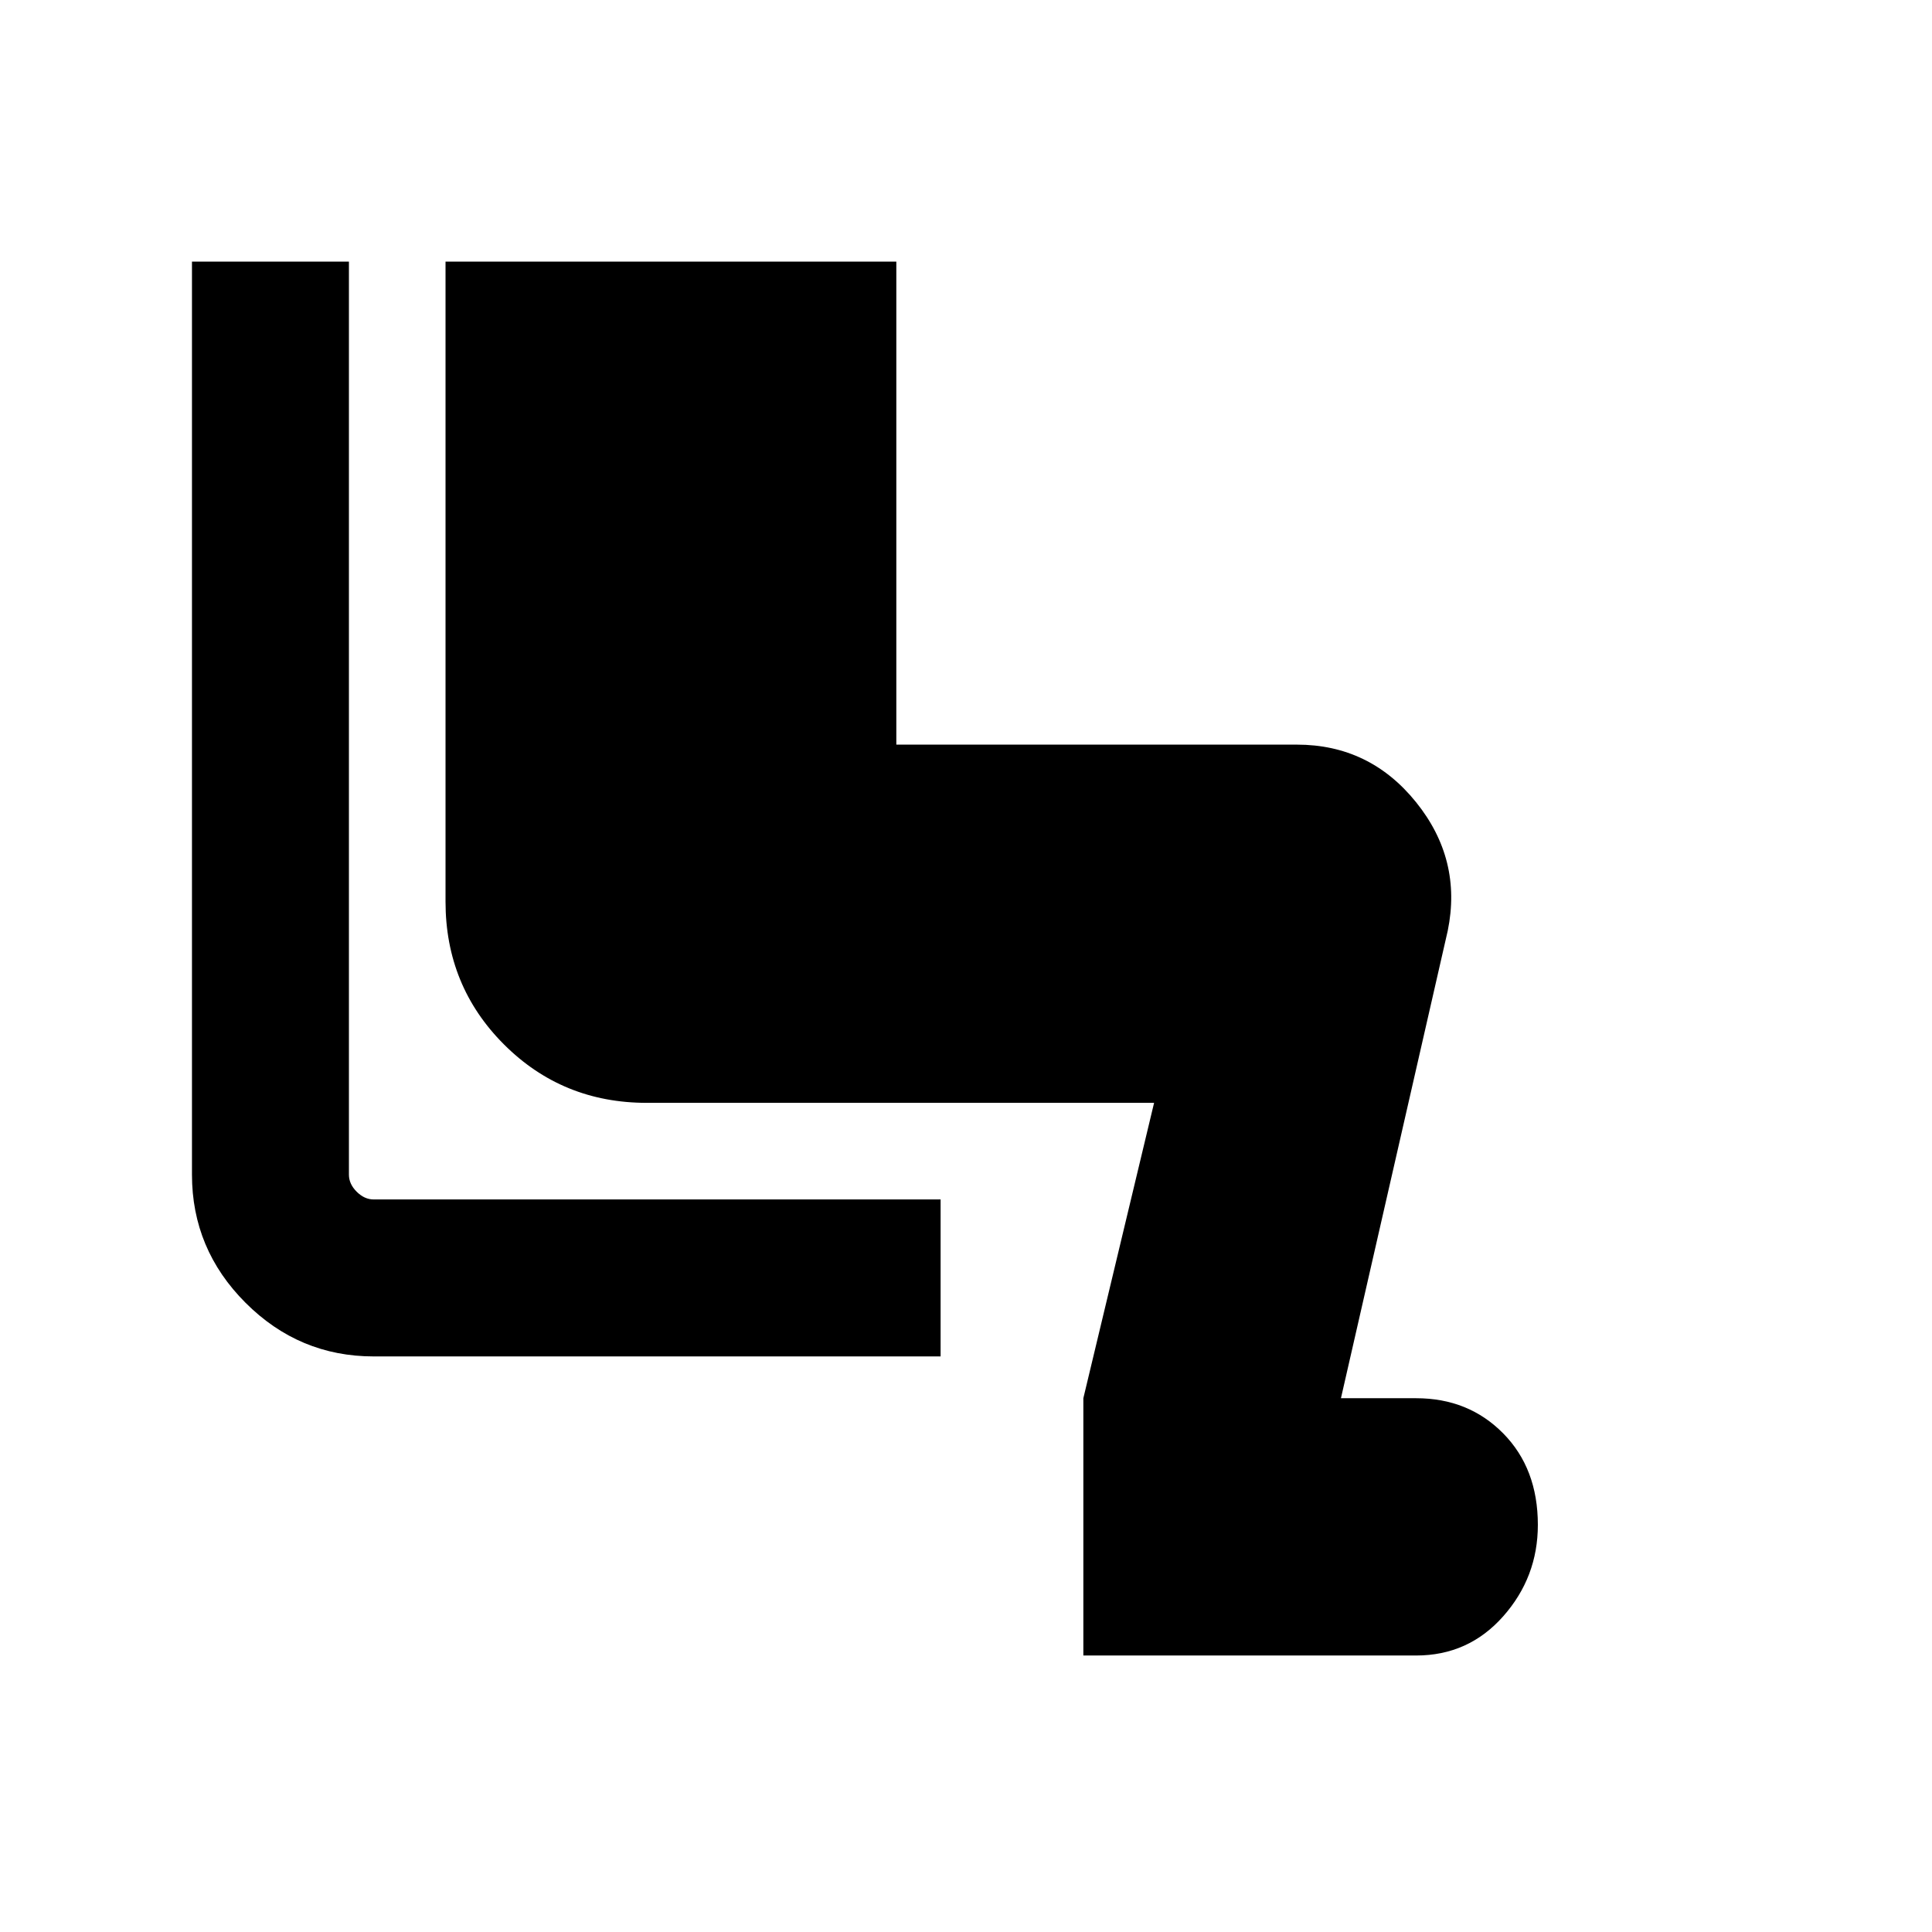 <svg xmlns="http://www.w3.org/2000/svg" height="20" viewBox="0 -960 960 960" width="20"><path d="M538.31-137.39v-127.84L573.46-412H321.38q-41.93 0-70.96-29.03-29.04-29.04-29.04-70.97v-318h224v240h199q36.16 0 59.2 28.54 23.03 28.54 15.8 63.92l-53.07 232.31h37.38q26 0 43.23 17.46 17.23 17.46 17.23 45.46 0 26-17.23 45.46t-43.23 19.46H538.31ZM467.38-286H185.69q-37.03 0-63.67-26.64-26.63-26.64-26.63-63.67V-830h77.99v453.69q0 4.62 3.85 8.46 3.85 3.85 8.46 3.85h281.69v78Z"/></svg>